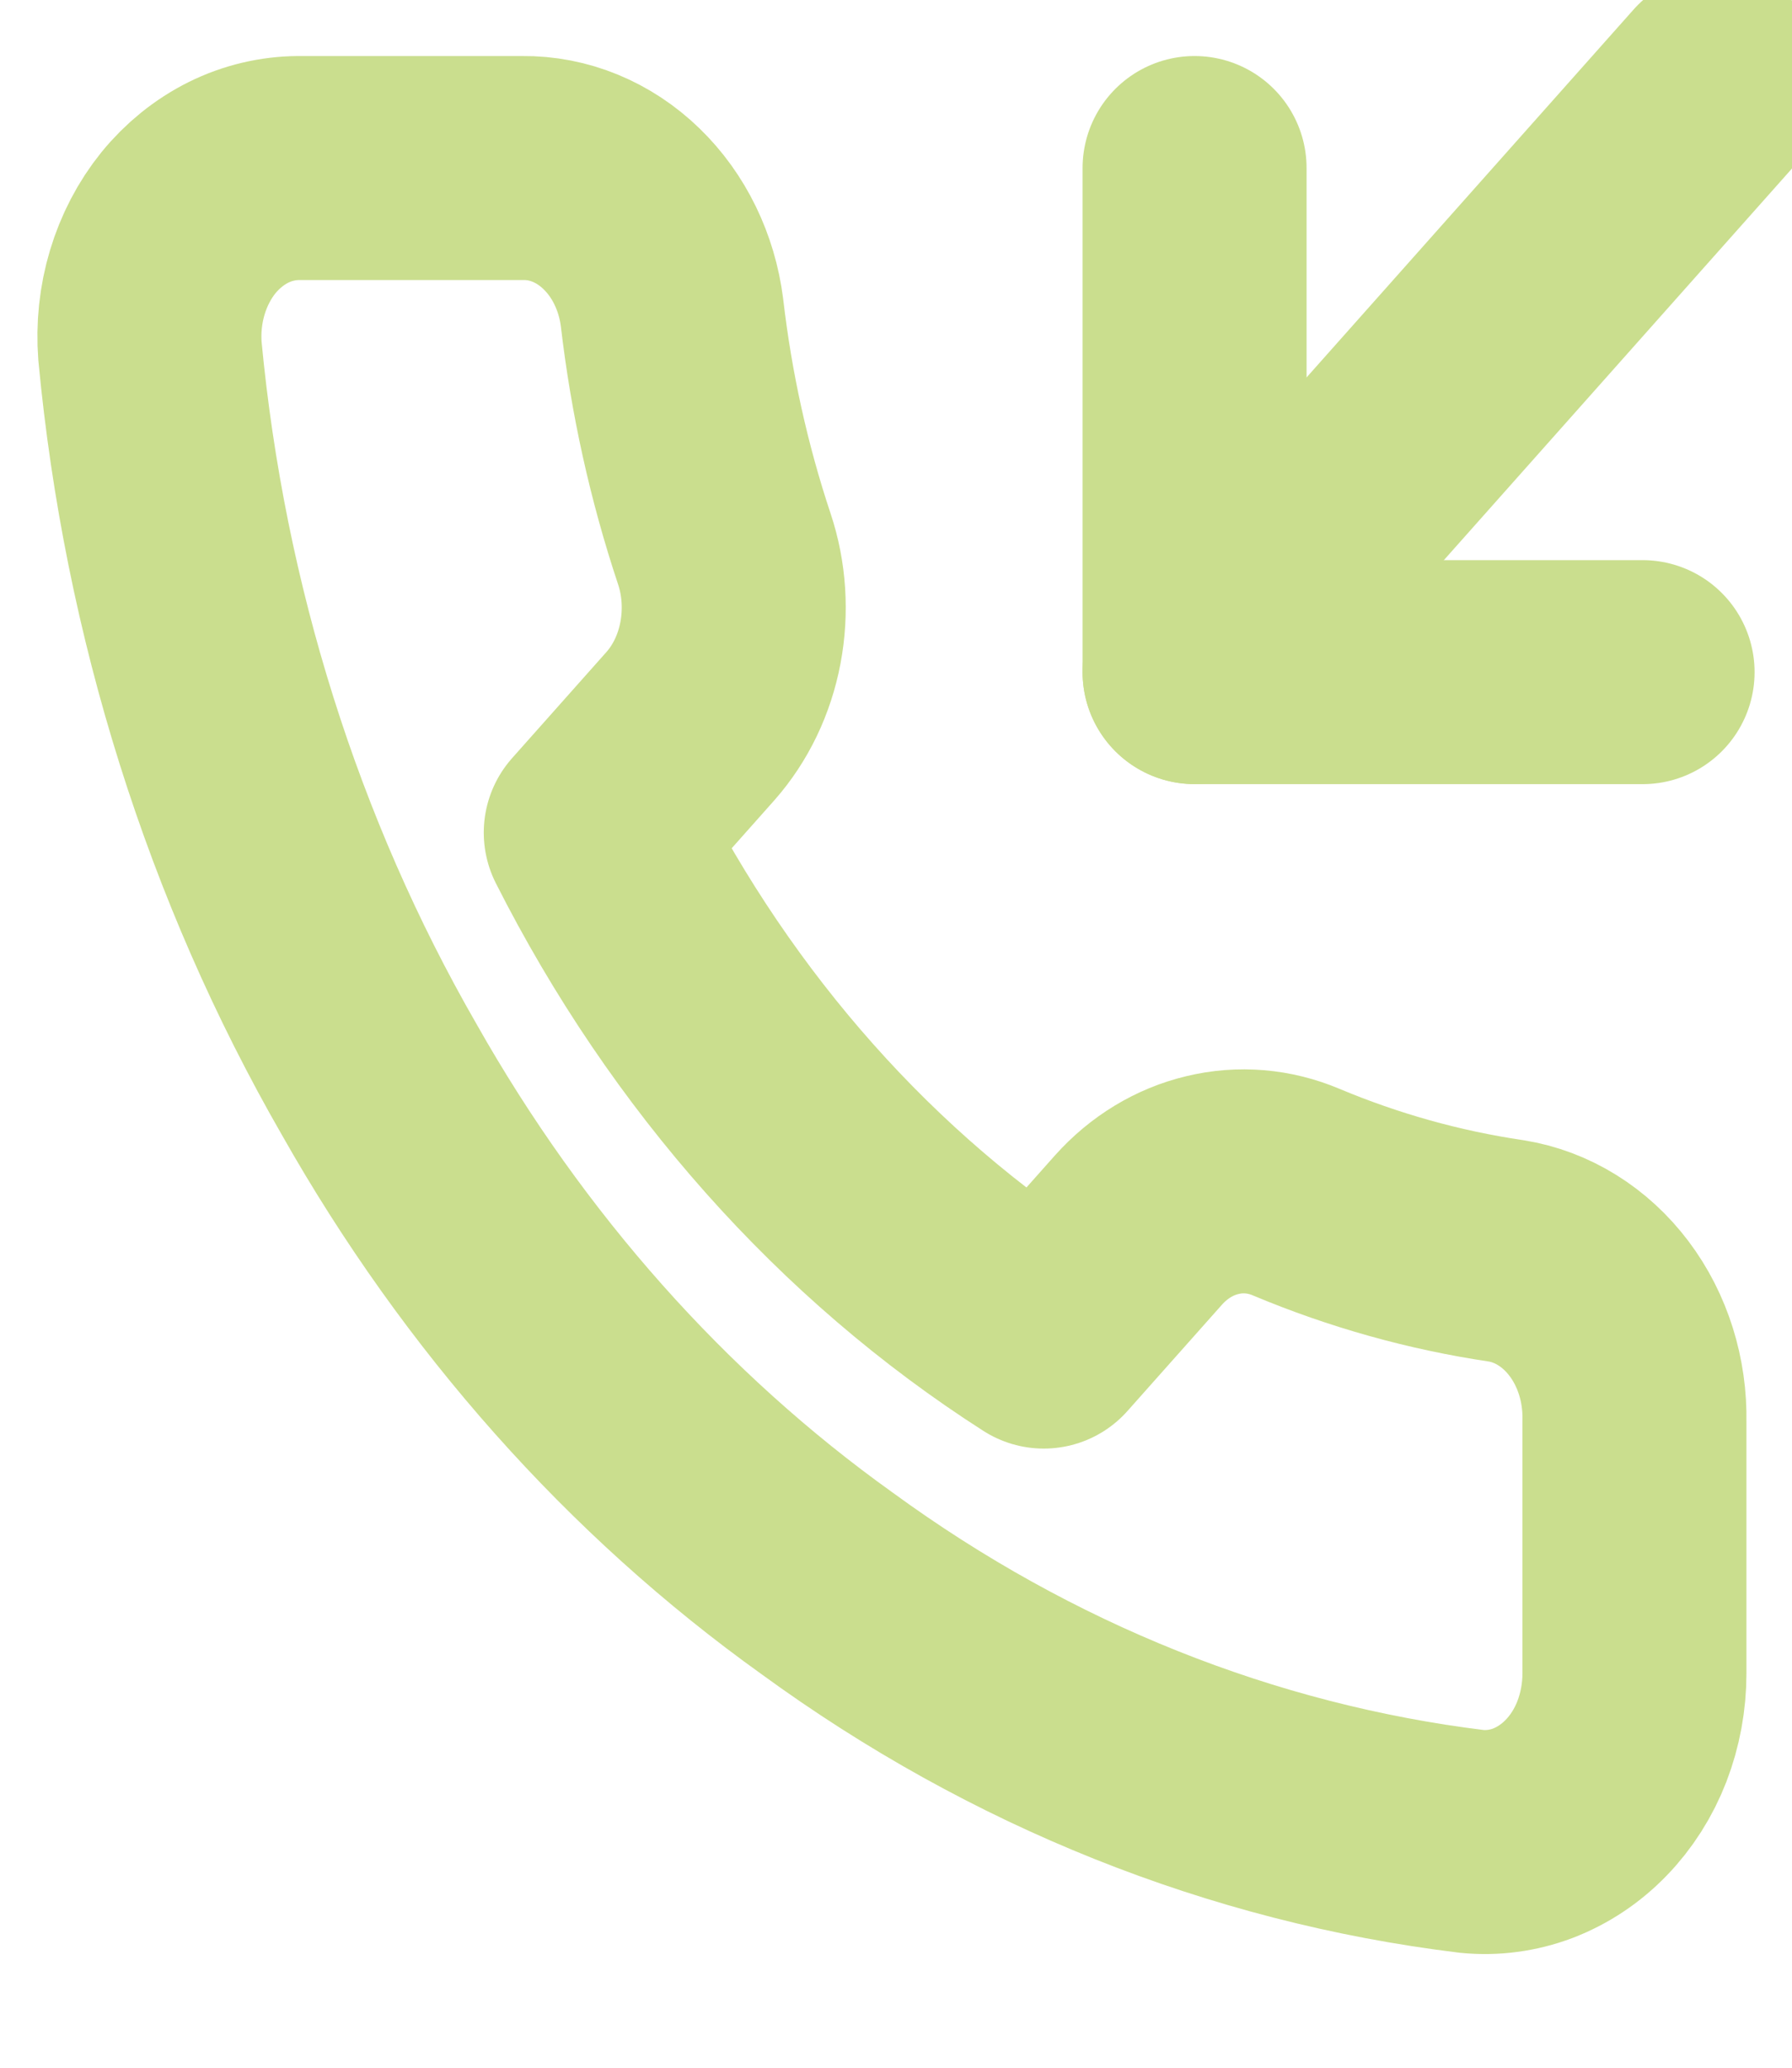 <svg width="13" height="15" viewBox="0 0 13 15" fill="none" xmlns="http://www.w3.org/2000/svg">
<g clip-path="url(#clip0_2_666)">
<path d="M8.666 1.219V4.876H11.916" stroke="#CADE8E" stroke-width="1.625" stroke-linecap="round" stroke-linejoin="round"/>
<path d="M12.458 0.609L8.666 4.875" stroke="#CADE8E" stroke-width="1.625" stroke-linecap="round" stroke-linejoin="round"/>
<path d="M11.857 10.311V12.139C11.857 12.309 11.826 12.477 11.766 12.633C11.706 12.788 11.617 12.928 11.506 13.042C11.395 13.157 11.263 13.244 11.12 13.299C10.977 13.353 10.826 13.373 10.676 13.358C9.009 13.154 7.408 12.514 6.001 11.487C4.693 10.552 3.583 9.303 2.751 7.831C1.836 6.241 1.266 4.431 1.088 2.548C1.075 2.379 1.093 2.209 1.141 2.049C1.189 1.889 1.266 1.741 1.367 1.616C1.469 1.491 1.592 1.392 1.73 1.323C1.867 1.255 2.016 1.22 2.166 1.219H3.791C4.054 1.216 4.309 1.321 4.508 1.514C4.708 1.707 4.838 1.975 4.875 2.267C4.943 2.853 5.07 3.427 5.254 3.98C5.327 4.198 5.342 4.435 5.299 4.663C5.256 4.891 5.156 5.1 5.01 5.266L4.322 6.04C5.093 7.565 6.216 8.828 7.572 9.696L8.26 8.922C8.407 8.758 8.593 8.645 8.796 8.597C8.998 8.548 9.209 8.566 9.403 8.648C9.894 8.854 10.405 8.997 10.925 9.074C11.188 9.116 11.428 9.265 11.6 9.493C11.772 9.721 11.863 10.012 11.857 10.311Z" stroke="#CADE8E" stroke-width="1.625" stroke-linecap="round" stroke-linejoin="round"/>
</g>
<defs>
<clipPath id="clip0_2_666">
<rect width="13" height="14.625" fill="white"/>
</clipPath>
</defs>
</svg>
